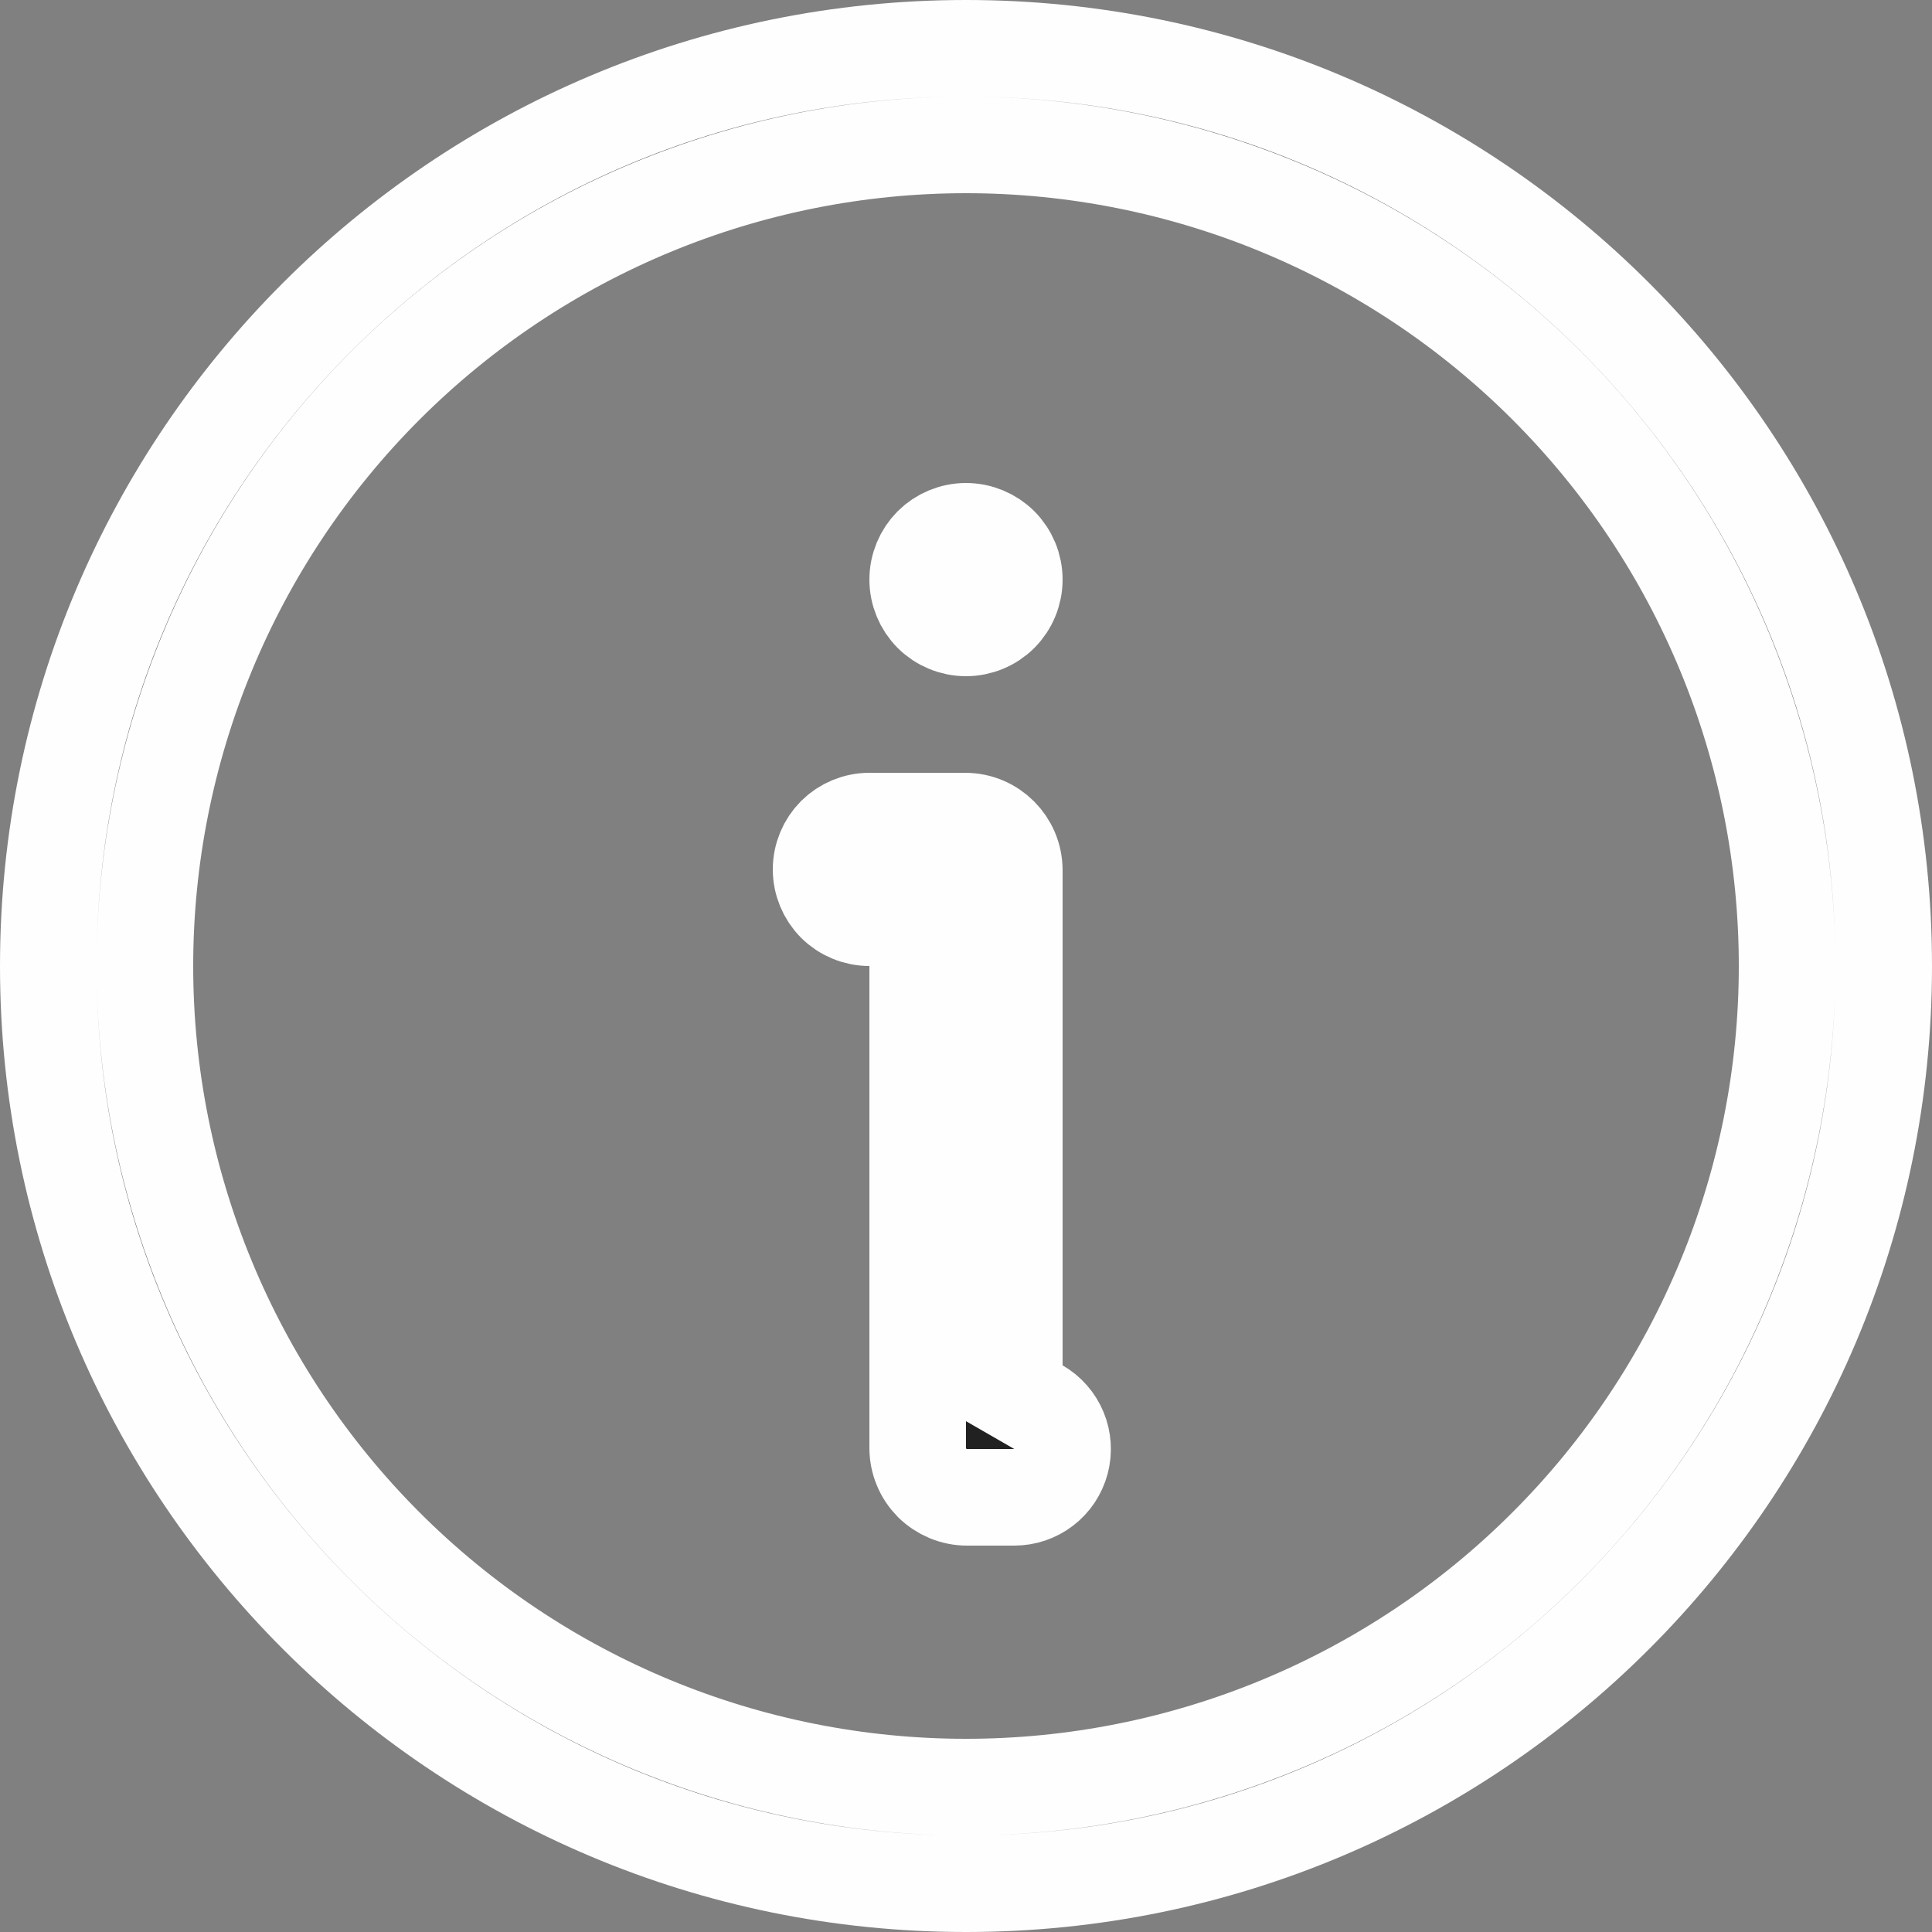 <svg width="20" height="20" viewBox="0 0 20 20" fill="none" xmlns="http://www.w3.org/2000/svg">
<rect x="0" y="0" width="20" height="20" fill="#808080" stroke="none"/>
<path d="M10.5 14.134V14.423L10.75 14.567C10.845 14.622 10.92 14.707 10.962 14.809C11.004 14.91 11.011 15.023 10.983 15.129C10.954 15.236 10.892 15.33 10.804 15.397C10.717 15.464 10.61 15.5 10.5 15.5H10.01C9.943 15.5 9.877 15.487 9.815 15.461C9.753 15.435 9.697 15.398 9.649 15.351C9.602 15.303 9.564 15.247 9.539 15.185C9.513 15.123 9.5 15.057 9.5 14.99V10V9.5H9C8.867 9.5 8.74 9.447 8.646 9.354C8.553 9.26 8.5 9.133 8.5 9C8.5 8.867 8.553 8.74 8.646 8.646C8.74 8.553 8.867 8.5 9 8.5H9.99C10.272 8.5 10.5 8.728 10.5 9.01V14.134ZM10 0.5C15.247 0.5 19.5 4.753 19.5 10C19.5 15.247 15.247 19.5 10 19.5C4.753 19.5 0.5 15.247 0.5 10C0.5 4.753 4.753 0.5 10 0.5ZM10 1.5C7.746 1.5 5.584 2.396 3.99 3.99C2.396 5.584 1.5 7.746 1.5 10C1.5 12.254 2.396 14.416 3.99 16.01C5.584 17.605 7.746 18.5 10 18.5C12.254 18.5 14.416 17.605 16.01 16.01C17.605 14.416 18.5 12.254 18.5 10C18.5 7.746 17.605 5.584 16.01 3.99C14.416 2.396 12.254 1.5 10 1.5ZM10 5.5C10.133 5.5 10.26 5.553 10.354 5.646C10.447 5.74 10.5 5.867 10.5 6C10.5 6.133 10.447 6.26 10.354 6.354C10.26 6.447 10.133 6.5 10 6.5C9.867 6.5 9.74 6.447 9.646 6.354C9.553 6.26 9.5 6.133 9.5 6C9.5 5.867 9.553 5.74 9.646 5.646C9.74 5.553 9.867 5.5 10 5.5Z" fill="#212121" stroke="#FEFEFE"/>
</svg>
